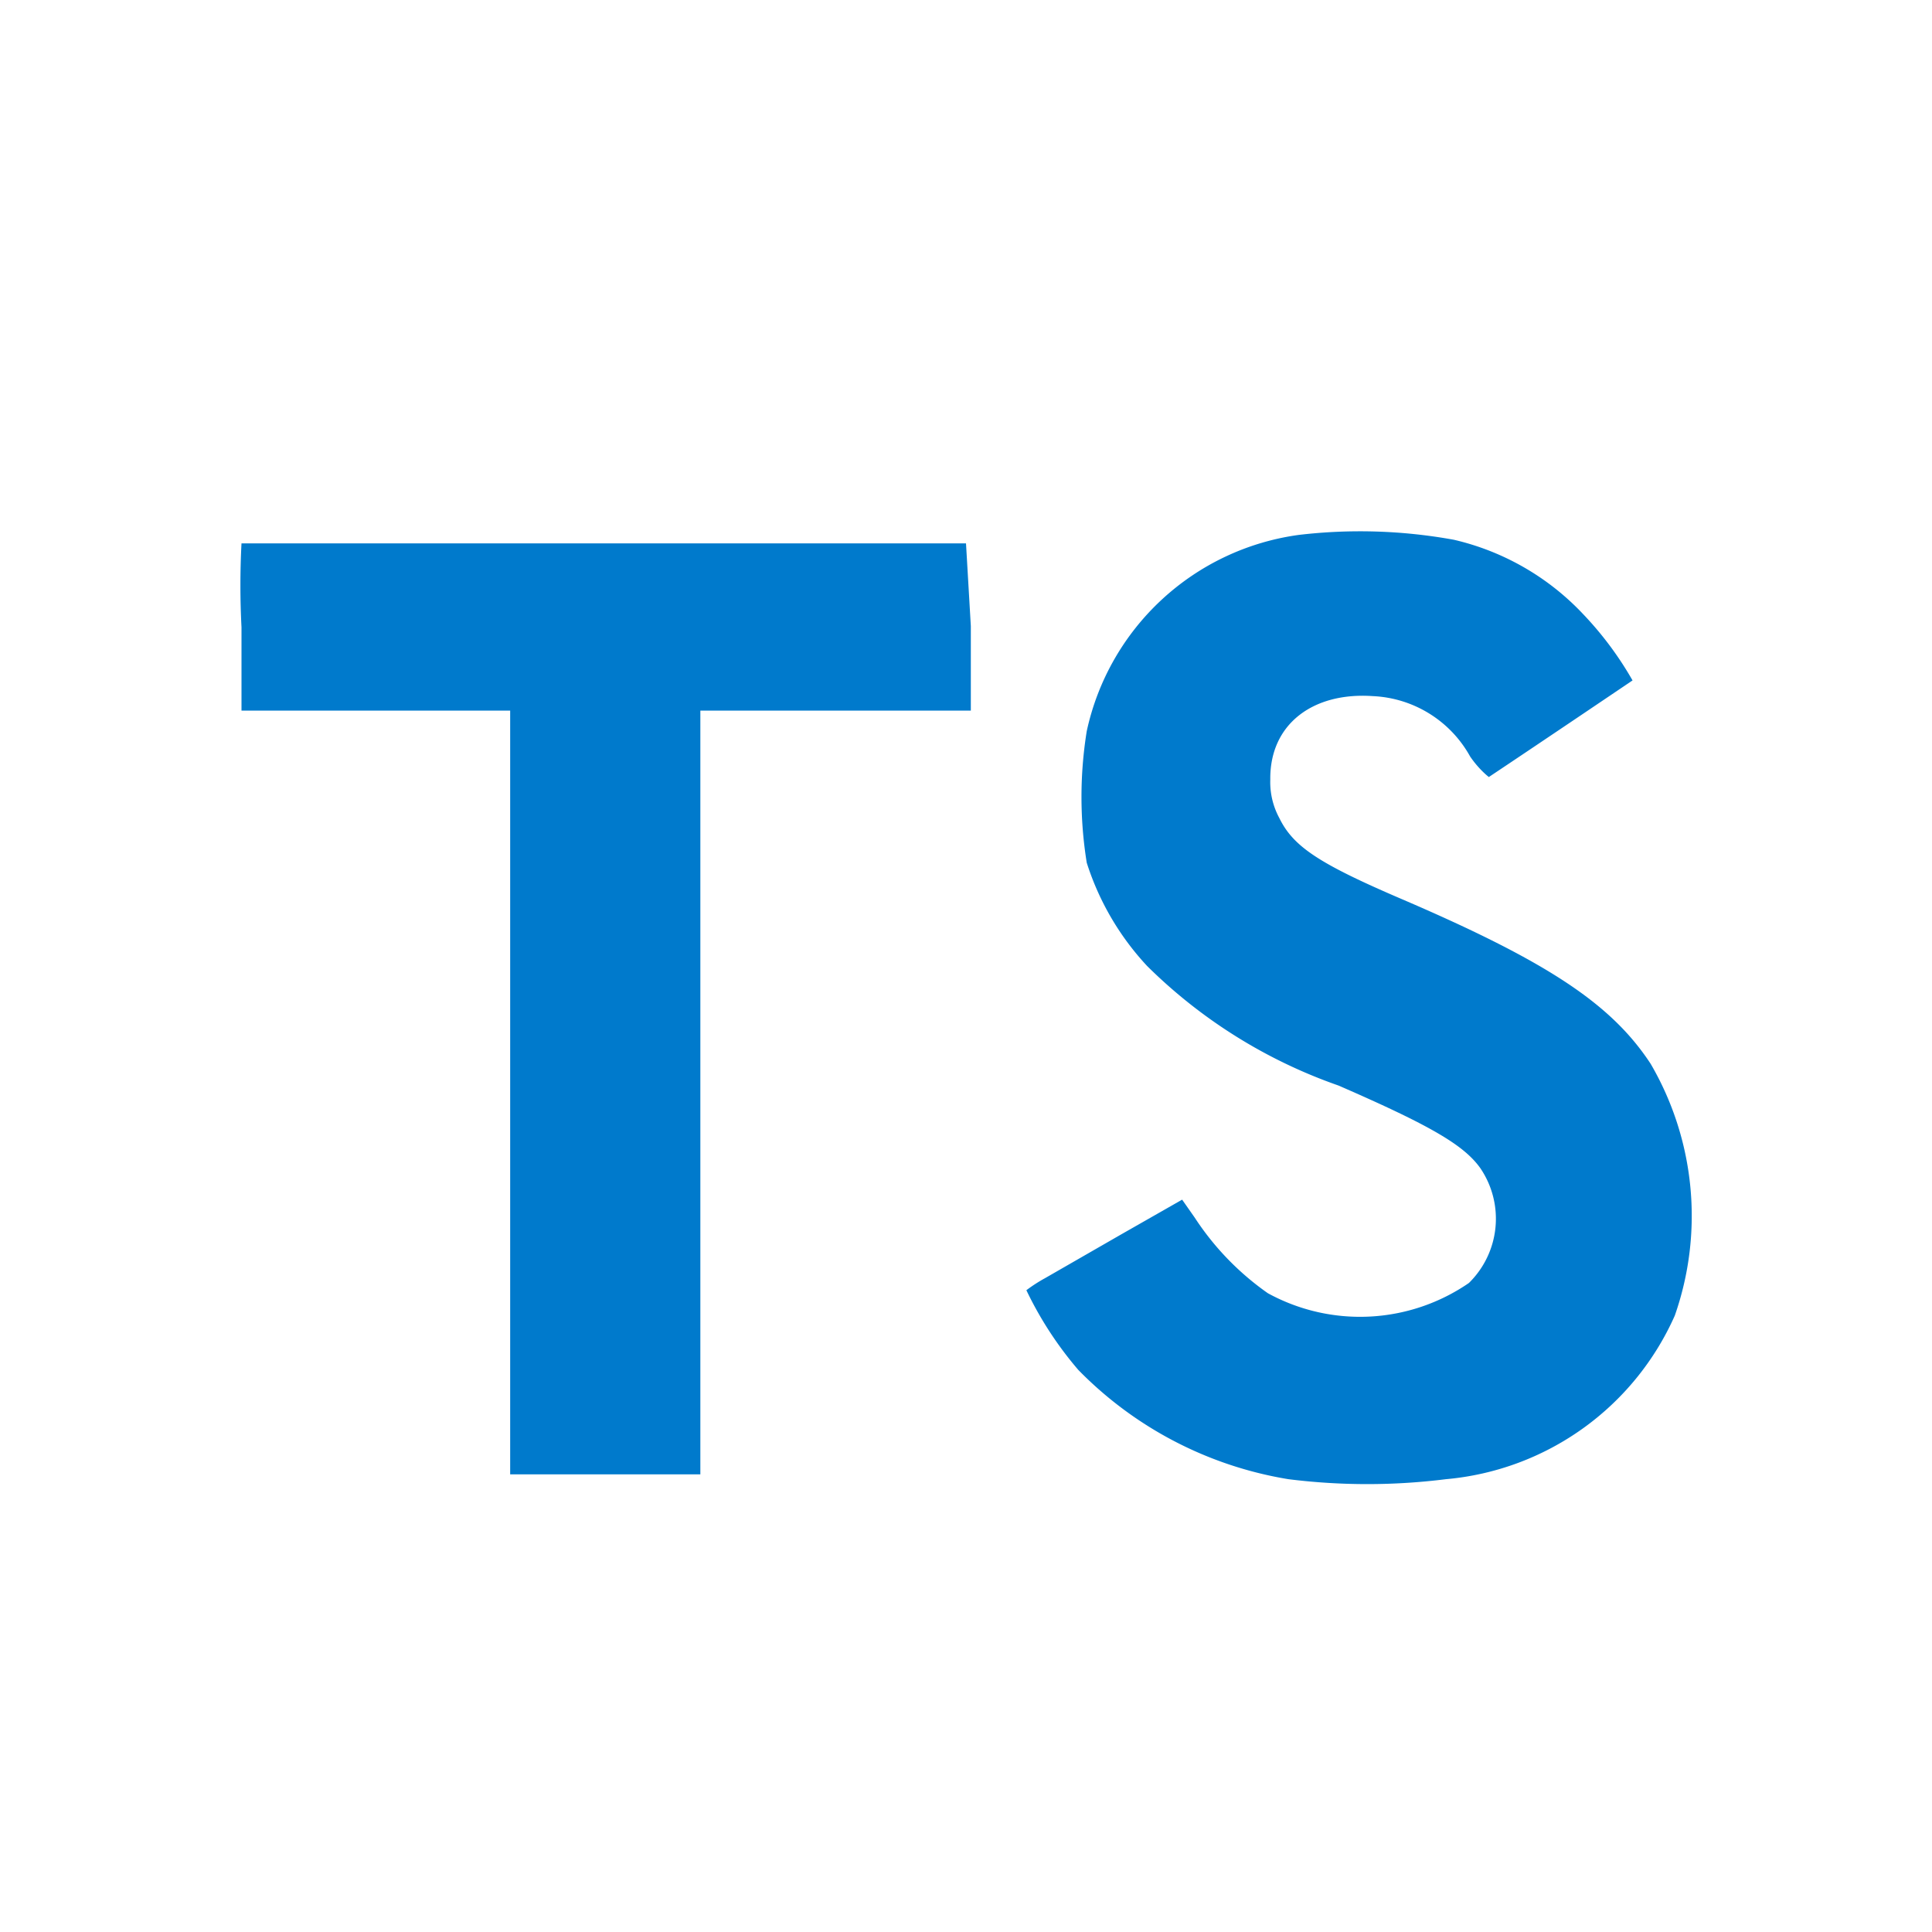 <svg xmlns="http://www.w3.org/2000/svg" viewBox="0 0 32 32"><title>file_type_typescript@2x</title><g id="typescript"><path d="M24.08,8.94a4.26,4.26,0,0,1,2.14,1.23,5.63,5.63,0,0,1,.82,1.1s-1.48,1-2.38,1.6c0,0-.16-.12-.31-.34a1.94,1.94,0,0,0-1.61-1c-1-.07-1.71.47-1.7,1.38a1.25,1.25,0,0,0,.15.64c.23.47.65.75,2,1.33,2.45,1.05,3.5,1.75,4.15,2.74a5,5,0,0,1,.4,4.17,4.59,4.59,0,0,1-3.79,2.71,10.49,10.49,0,0,1-2.61,0,6.29,6.29,0,0,1-3.48-1.81A6,6,0,0,1,17,21.37a2.56,2.56,0,0,1,.31-.2l1.27-.73,1-.57.21.3A4.59,4.59,0,0,0,21,21.42a3.18,3.18,0,0,0,3.33-.17,1.49,1.49,0,0,0,.19-1.9c-.27-.38-.81-.7-2.35-1.37A8.47,8.47,0,0,1,19,16,4.51,4.51,0,0,1,18,14.29,6.85,6.85,0,0,1,18,12.11a4.17,4.17,0,0,1,3.51-3.25A8.67,8.67,0,0,1,24.08,8.94Zm-8,1.43v1.4H11.6V24.42H8.45V11.77H4V10.39A13.46,13.46,0,0,1,4,9s2.73,0,6,0l6,0Z" style="fill:#007acc"/></g></svg>